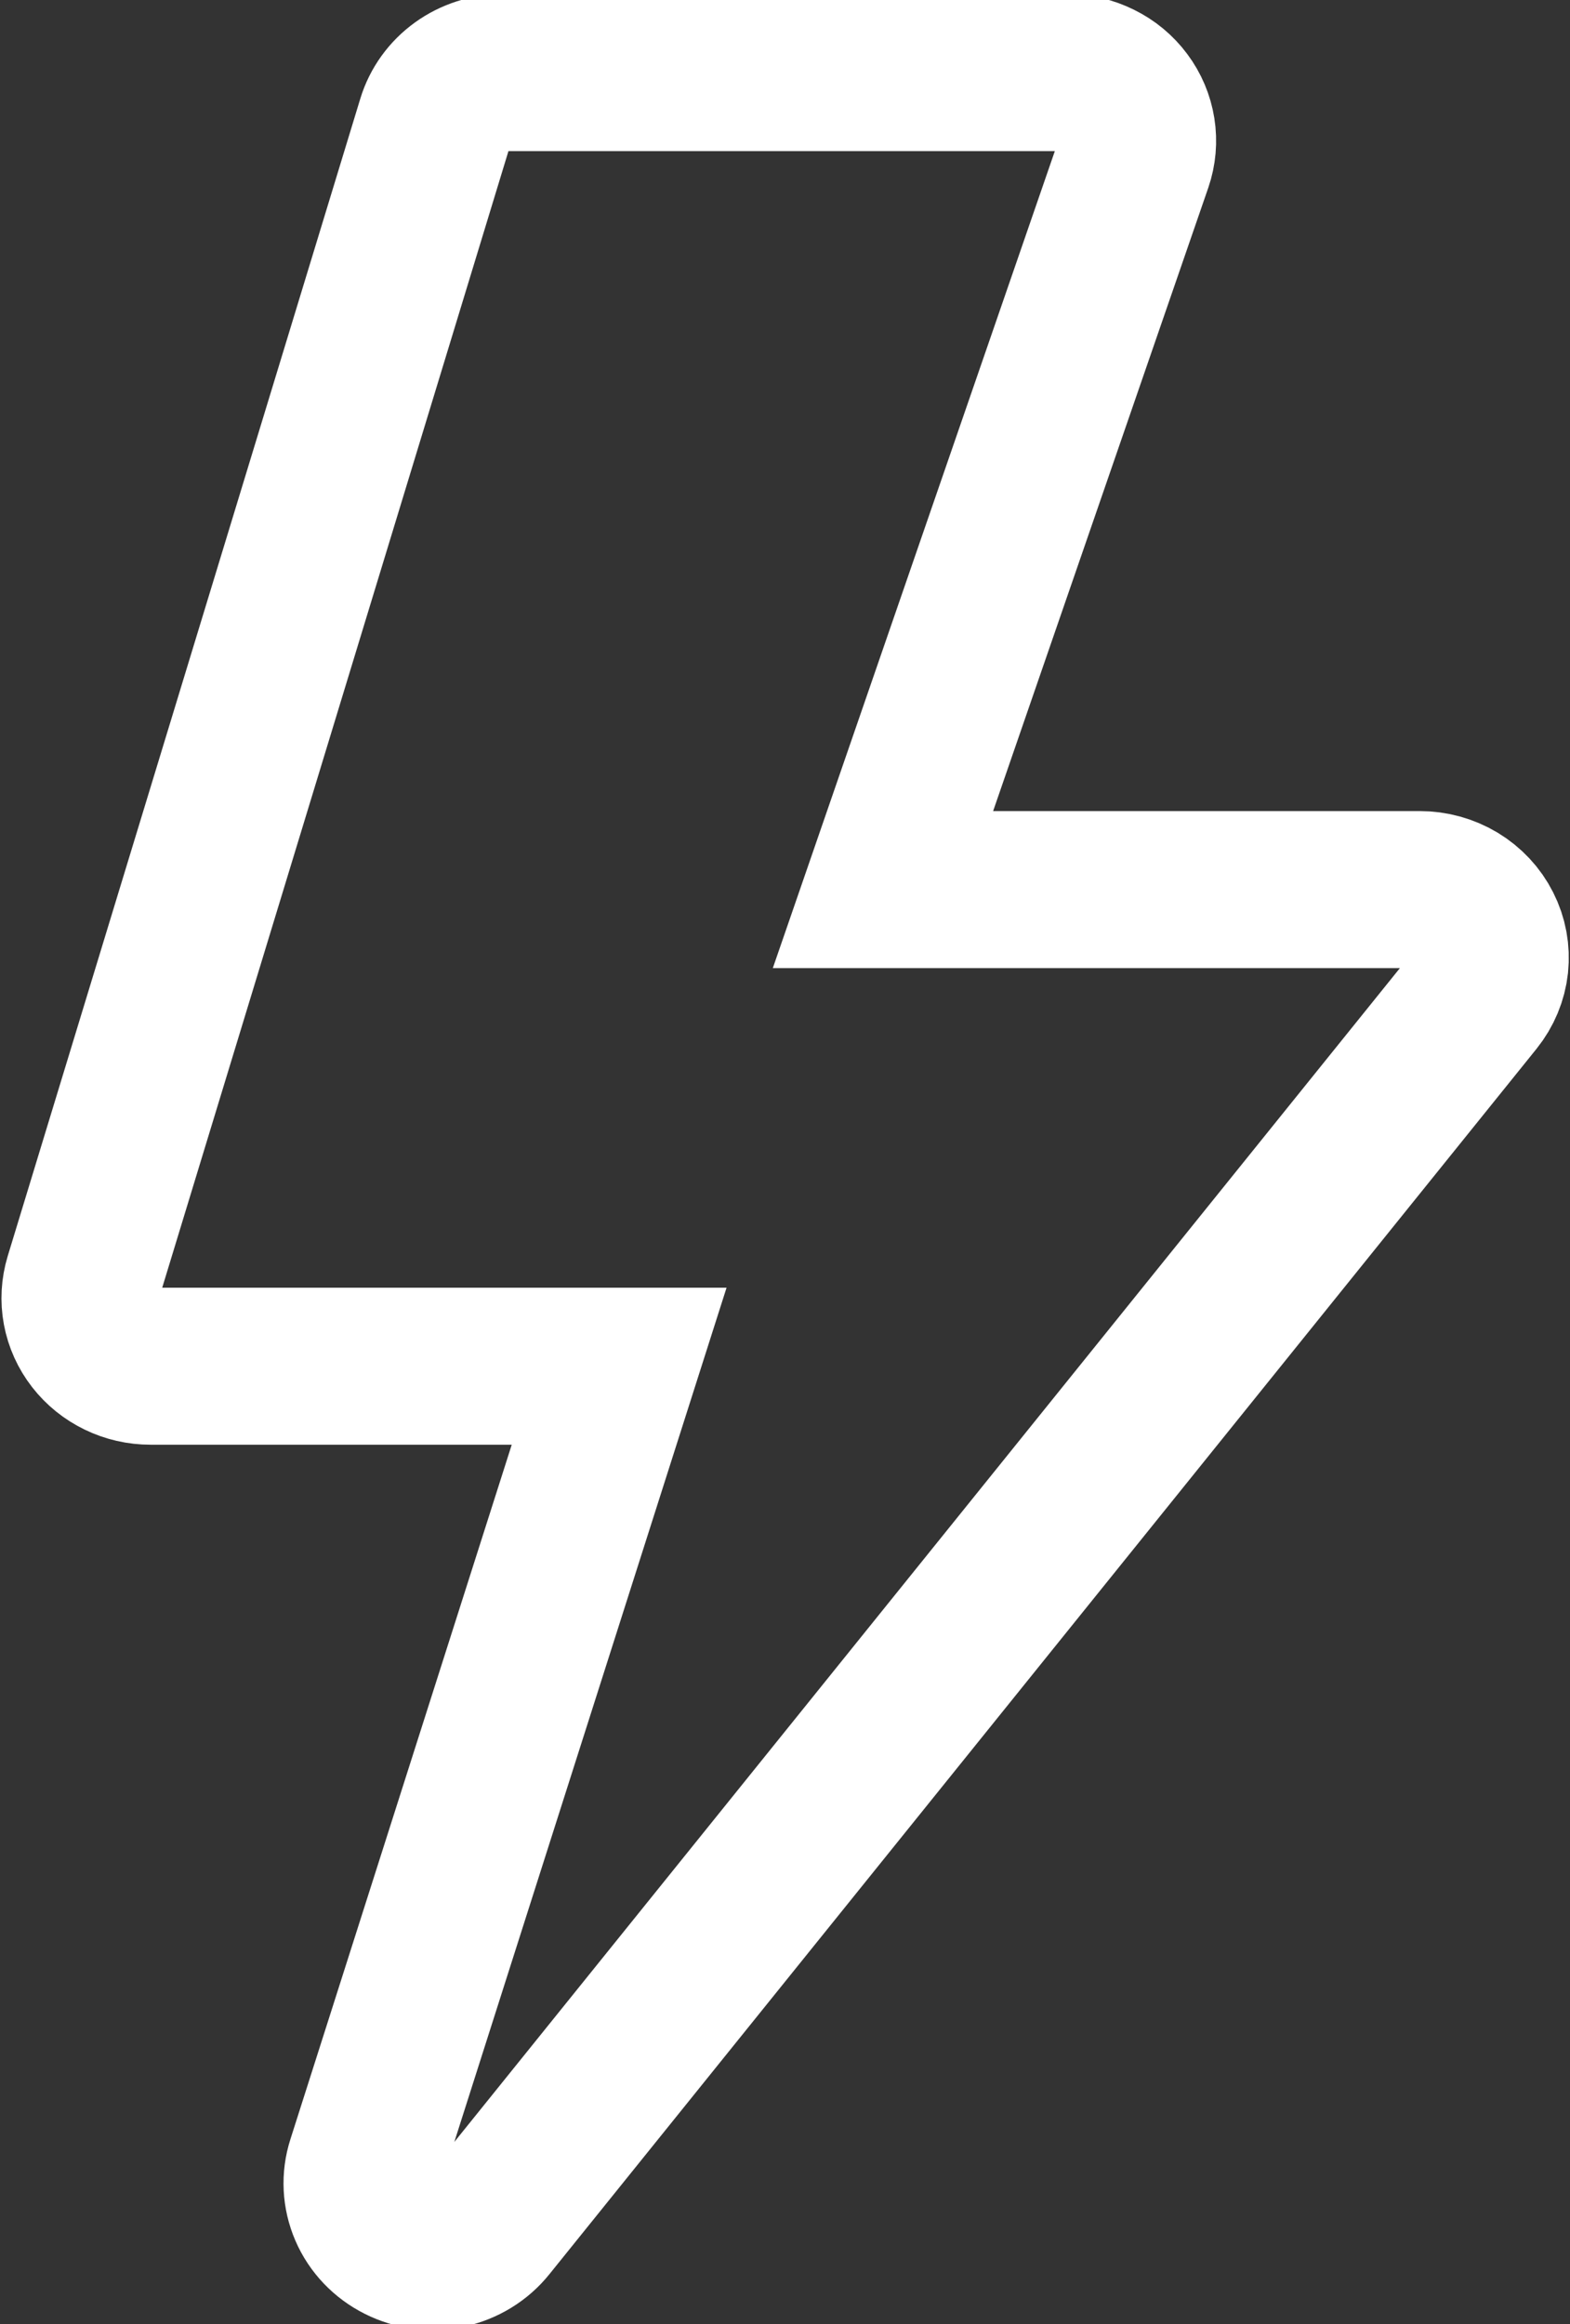 <svg width="25" height="37" viewBox="0 0 25 37" fill="none" xmlns="http://www.w3.org/2000/svg">
<rect x="0" y="0" width="25" height="37" fill="#333333" stroke="none"/>
<path d="M6.933 1.935C7.001 1.71 7.144 1.512 7.338 1.372C7.532 1.232 7.768 1.156 8.011 1.156H16.993C17.171 1.156 17.346 1.197 17.504 1.276C17.663 1.354 17.799 1.467 17.903 1.607C18.007 1.746 18.075 1.907 18.102 2.077C18.129 2.246 18.114 2.42 18.058 2.583L14.06 14.163H22.607C22.817 14.163 23.023 14.22 23.202 14.327C23.38 14.435 23.524 14.588 23.616 14.771C23.709 14.953 23.746 15.157 23.725 15.359C23.703 15.56 23.623 15.752 23.494 15.913L7.775 35.423C7.614 35.624 7.385 35.764 7.128 35.819C6.871 35.873 6.603 35.839 6.369 35.721C6.136 35.604 5.952 35.412 5.851 35.177C5.75 34.943 5.737 34.682 5.815 34.439L9.859 21.751H2.397C2.222 21.751 2.05 21.712 1.894 21.636C1.738 21.561 1.602 21.451 1.498 21.317C1.393 21.182 1.322 21.025 1.291 20.859C1.26 20.693 1.27 20.523 1.319 20.361L6.933 1.935Z" stroke="white" stroke-width="2.5"/>
</svg>
